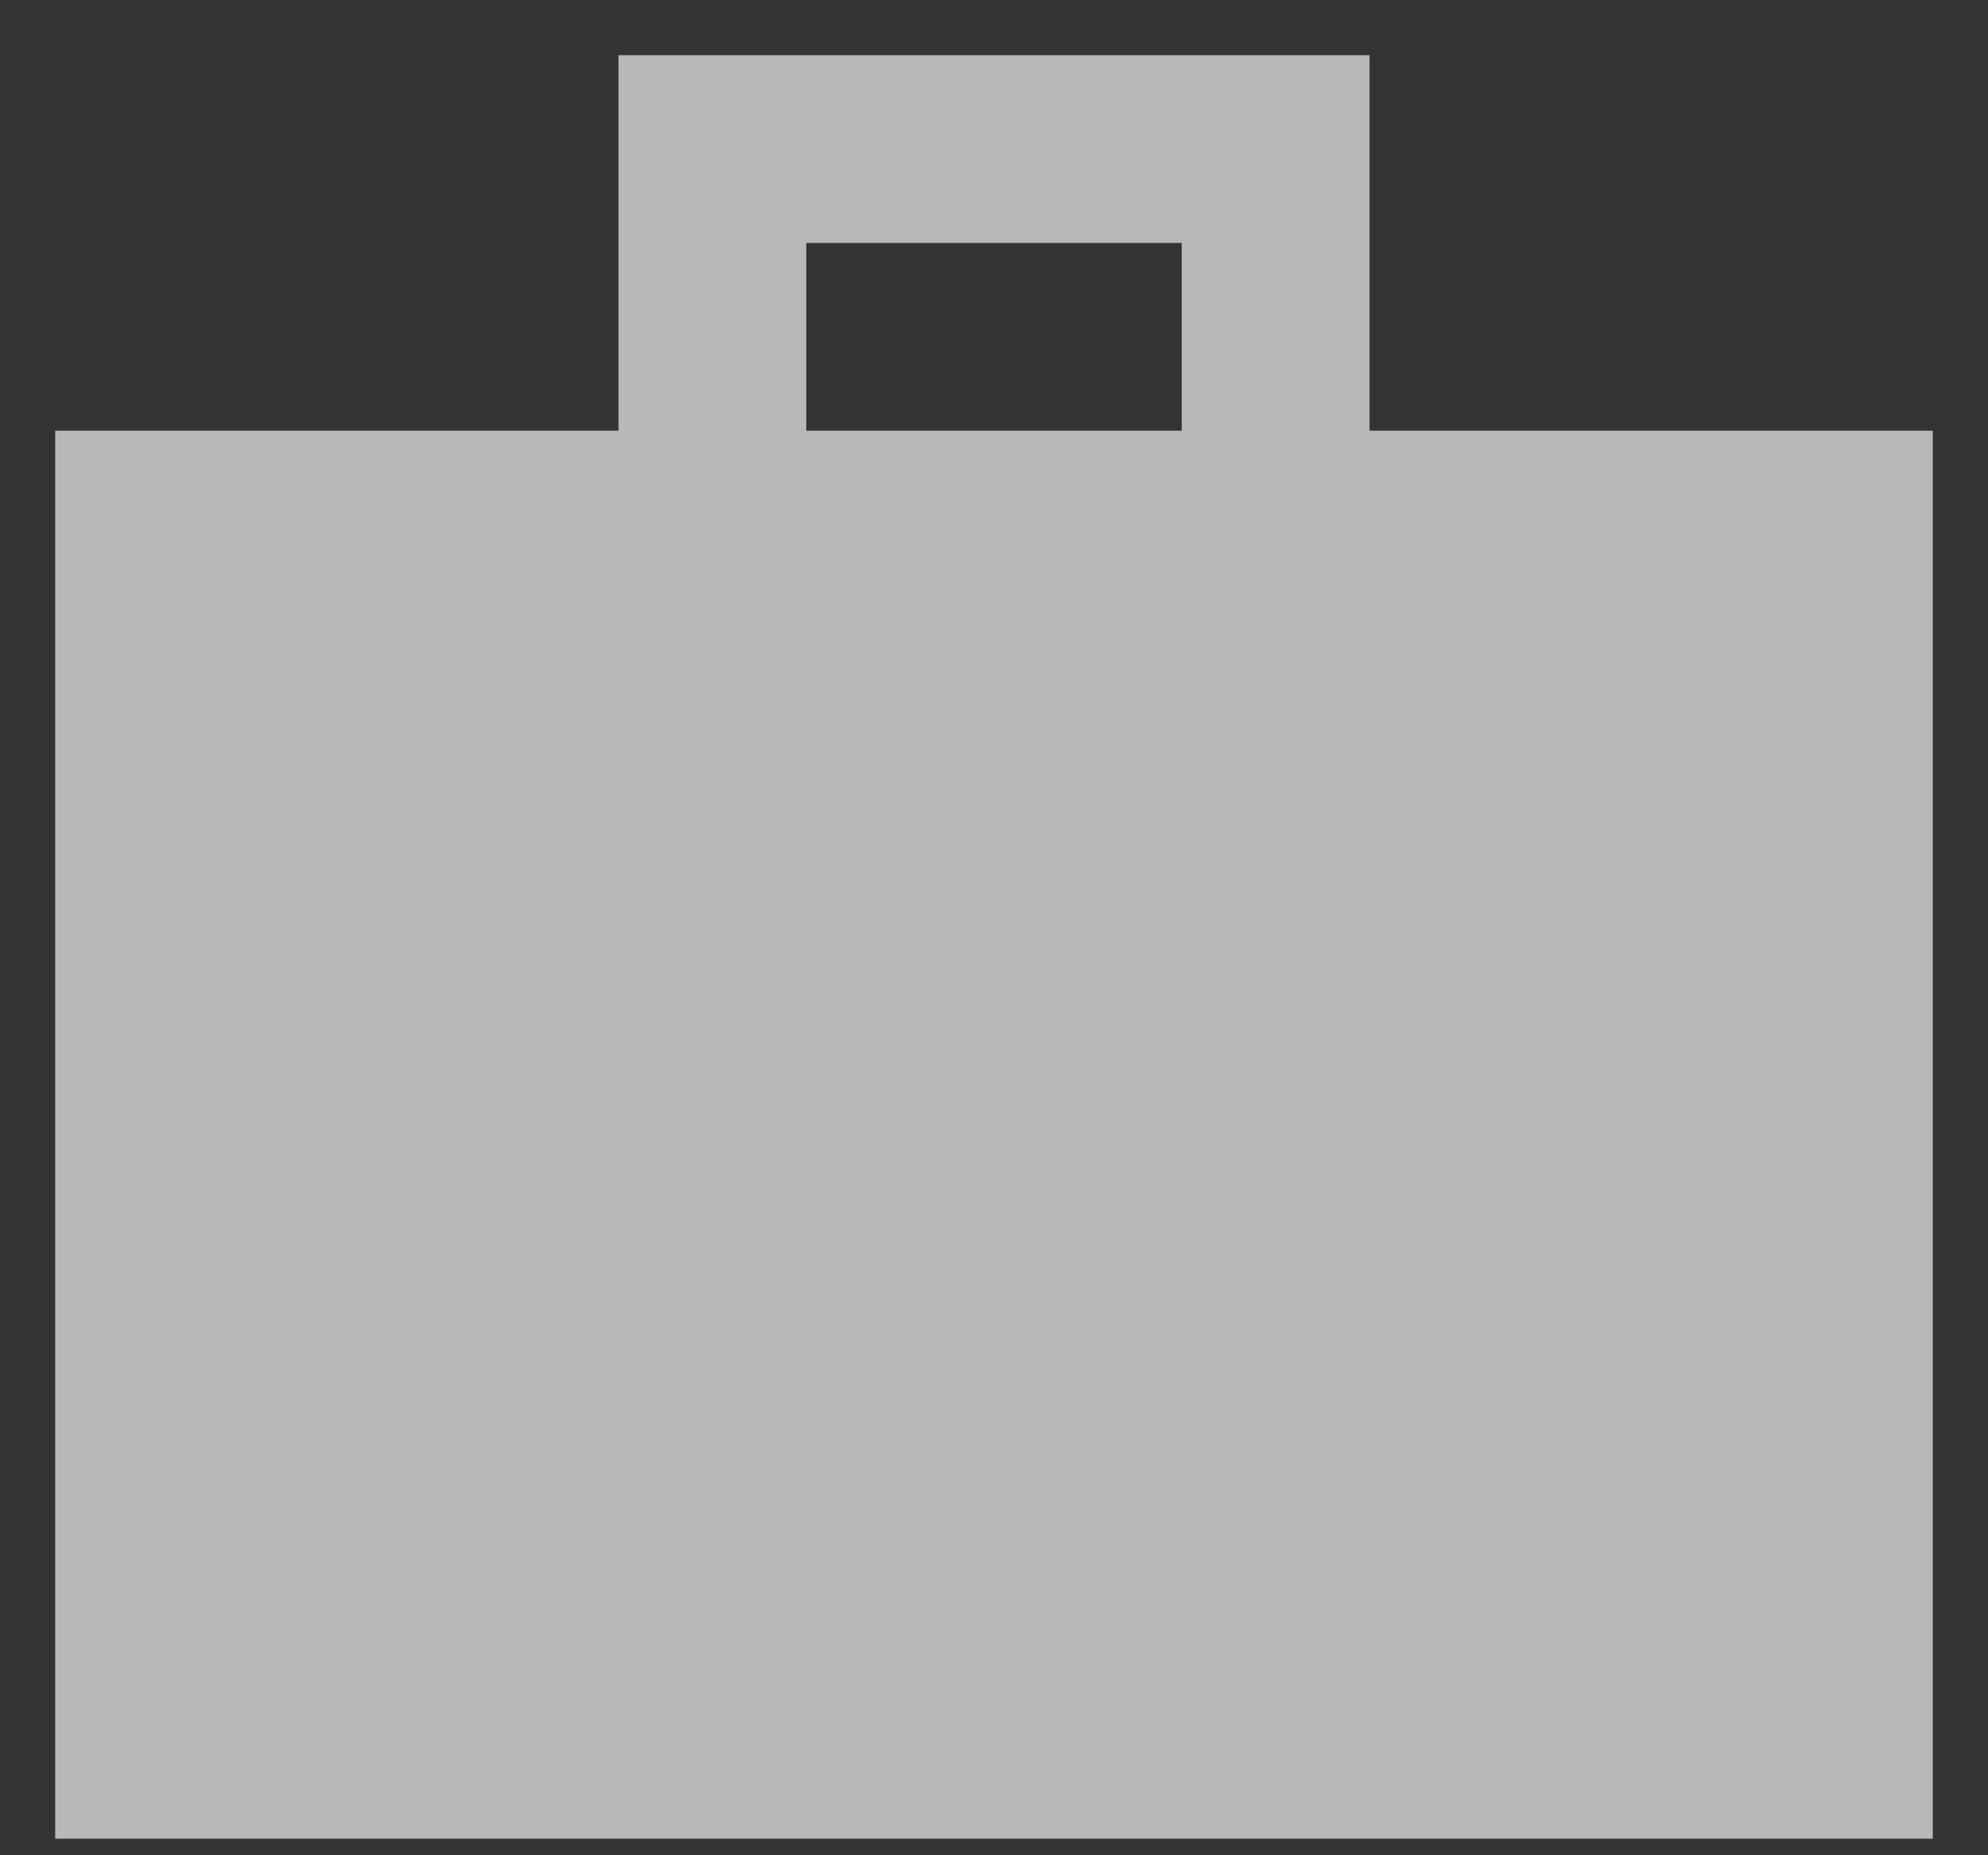 <svg width="30" height="28" viewBox="0 0 30 28" fill="none" xmlns="http://www.w3.org/2000/svg">
<rect x="0" y="0" width="30" height="28" fill="#333333" stroke="none"/>
<path d="M0.833 27.75V6.5H9.333V0.833H20.667V6.5H29.167V27.75H0.833ZM12.167 6.5H17.833V3.667H12.167V6.5Z" fill="white" fill-opacity="0.65"/>
</svg>

